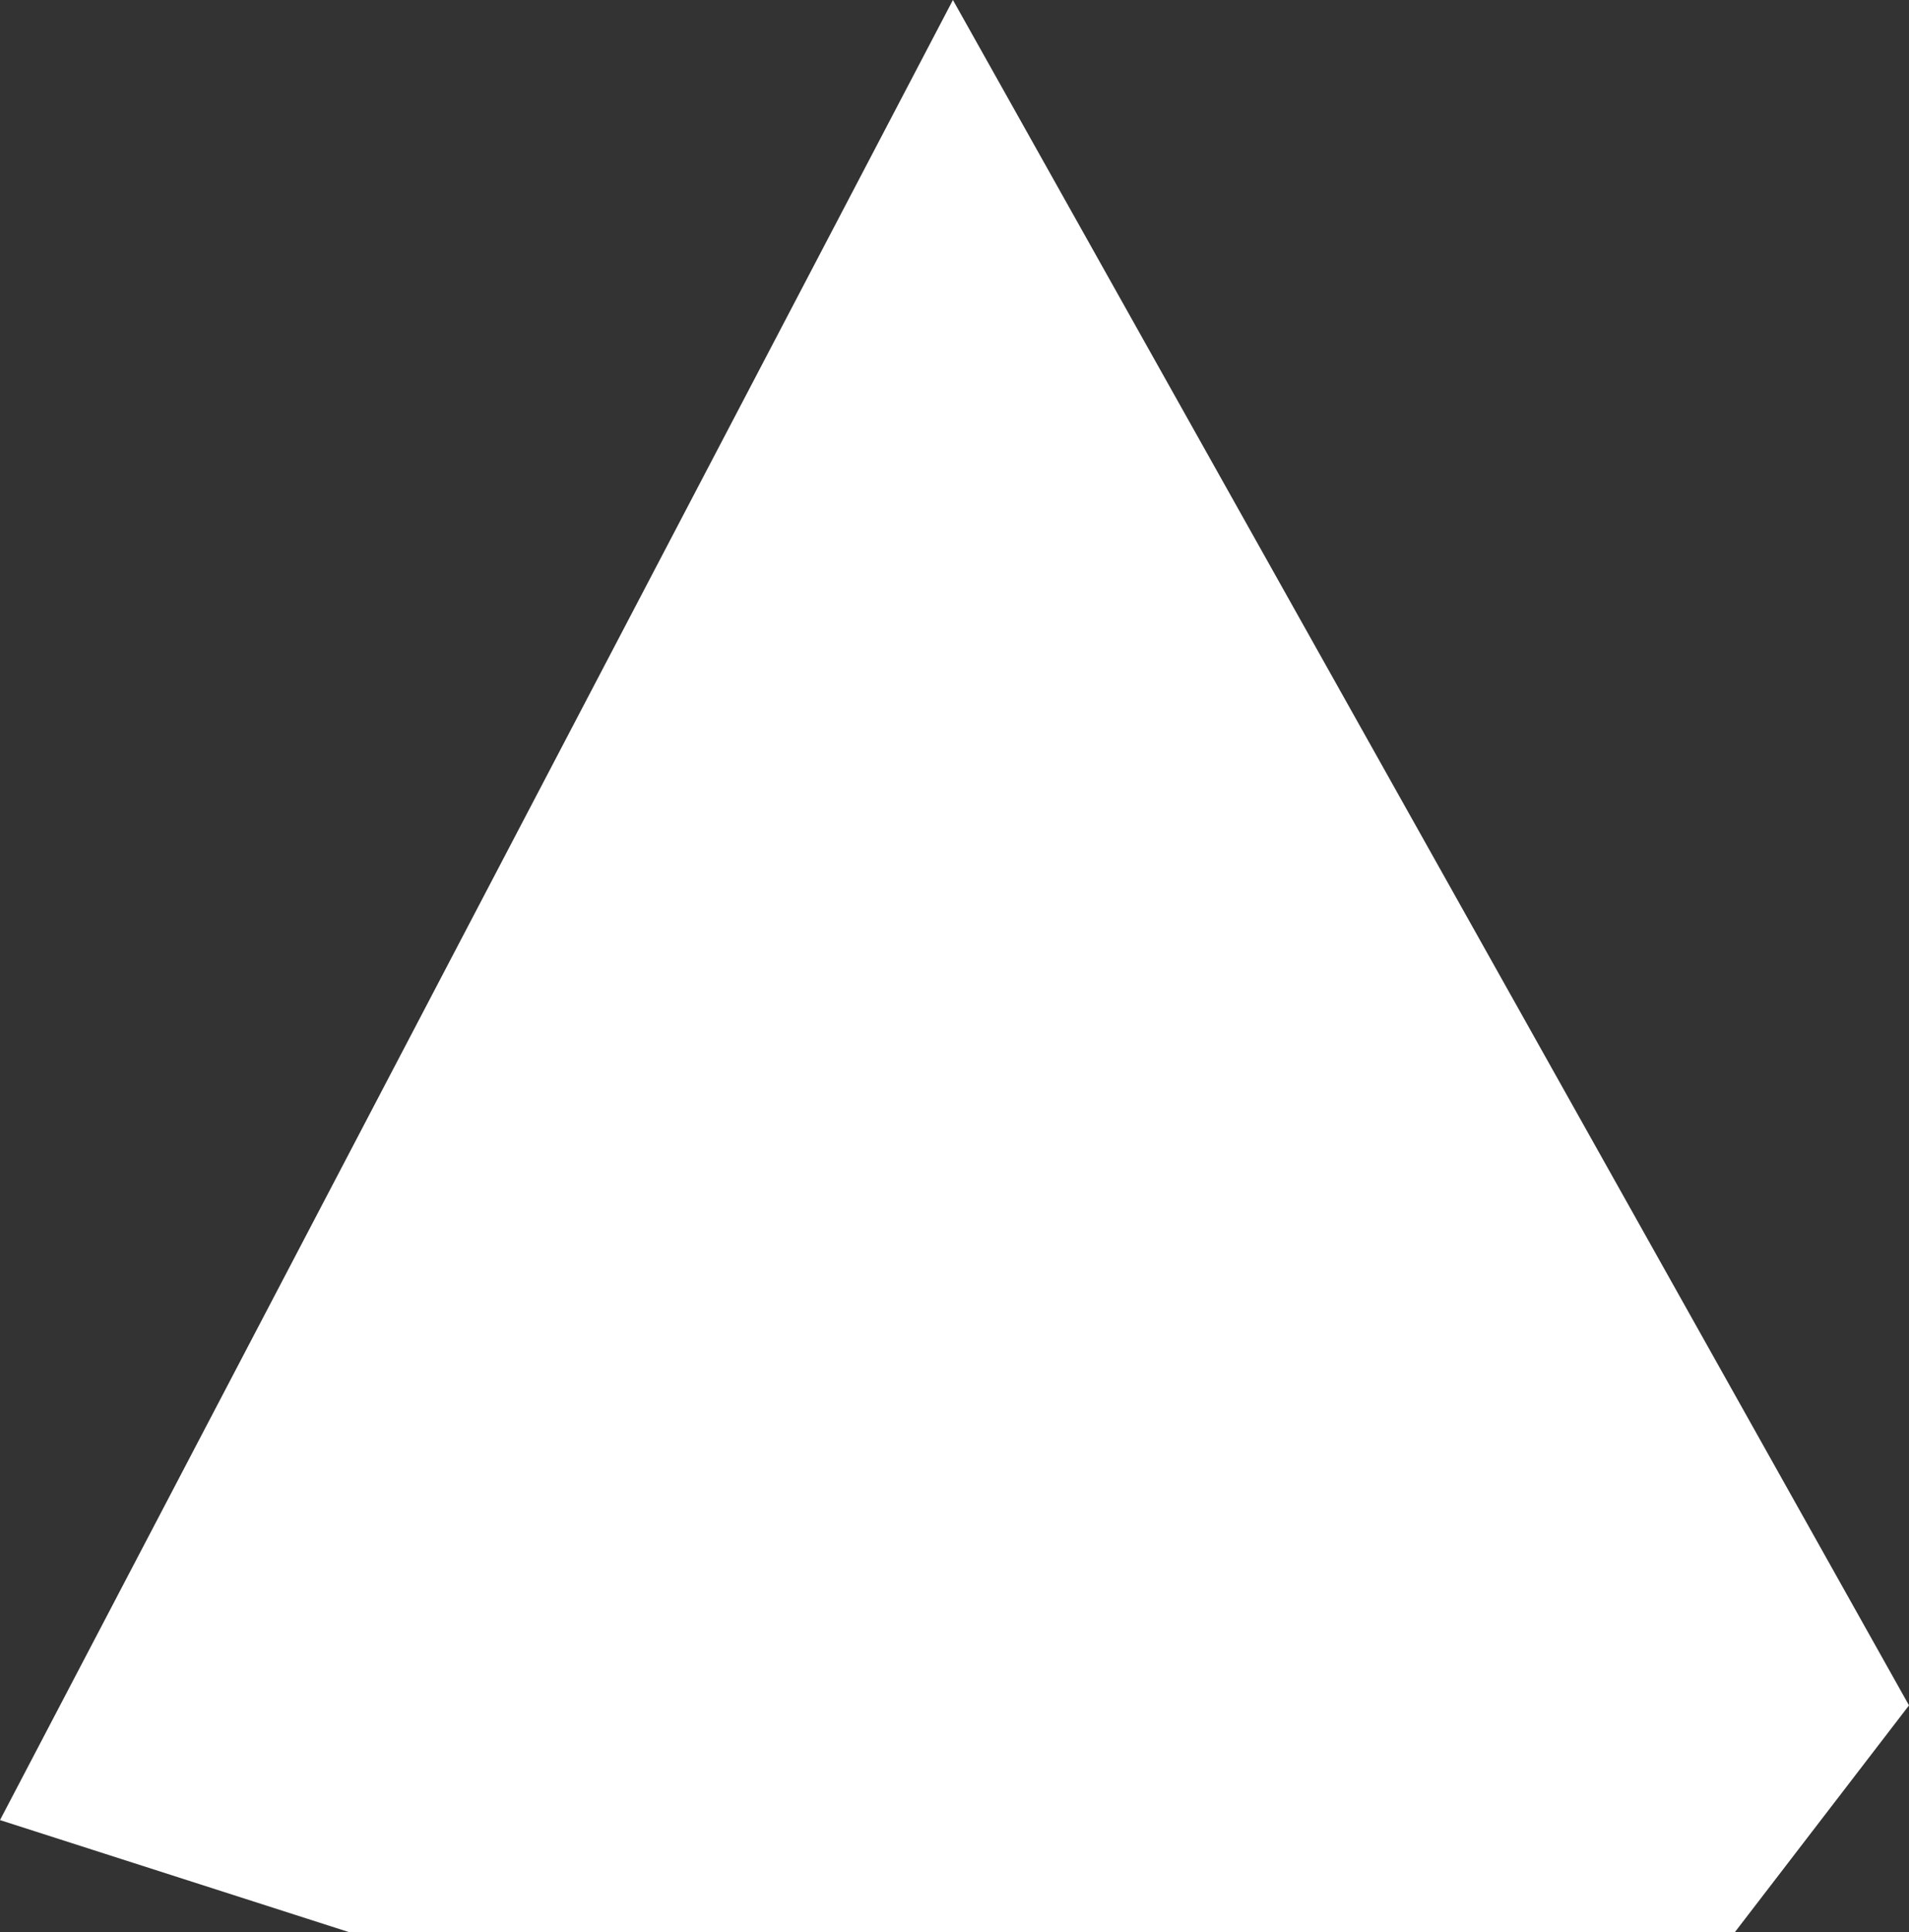 <svg xmlns="http://www.w3.org/2000/svg" viewBox="0 0 109.18 110.5"><rect x="0" y="0" width="109.18" height="110.5" fill="#333333" stroke="none"/><defs><style>.cls-1{fill:#fff;}</style></defs><title>Ресурс 1</title><g id="Слой_2" data-name="Слой 2"><g id="Слой_1-2" data-name="Слой 1"><polygon class="cls-1" fill="white" points="54.5 0 0 104.09 19.97 110.5 28.02 110.5 54.5 110.5 79.41 110.5 87.77 110.5 99.22 110.5 109.18 97.53 54.5 0"/></g></g></svg>